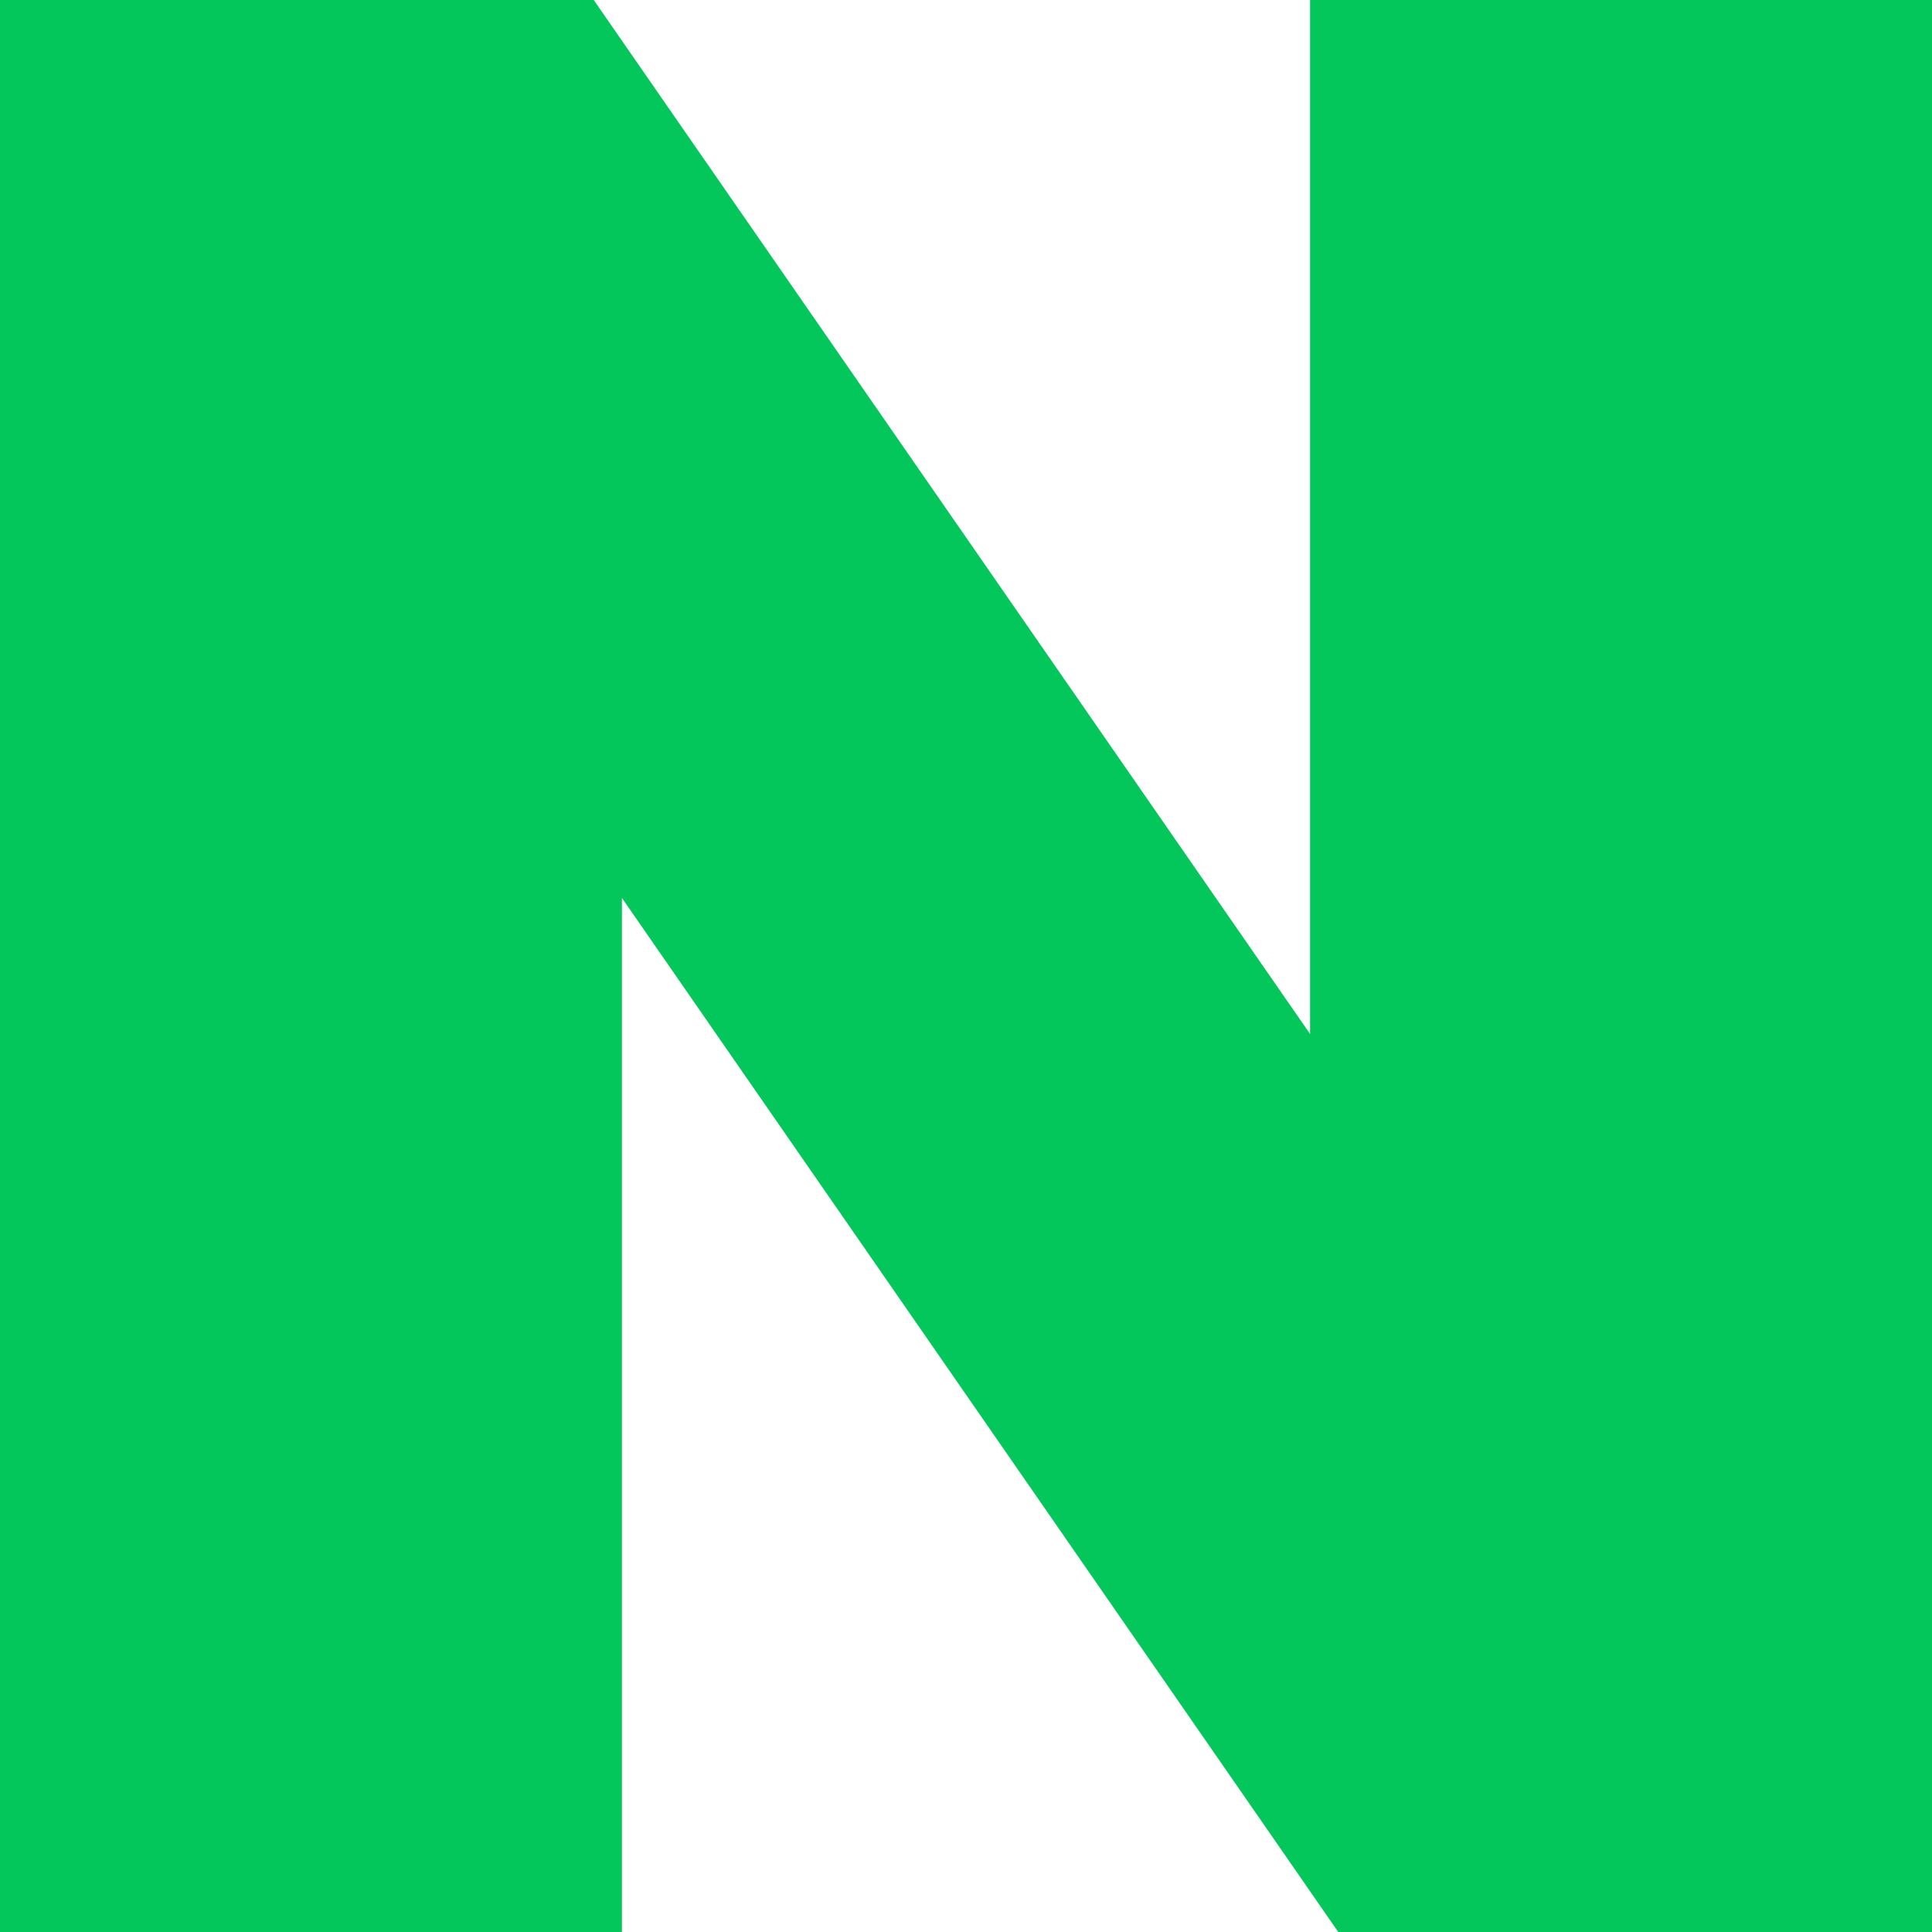 <svg width="22" height="22" viewBox="0 0 22 22" fill="none" xmlns="http://www.w3.org/2000/svg">
<g clip-path="url(#clip0_104_883)">
<path d="M14.918 11.774L6.761 0H0V22H7.082V10.225L15.239 22H22V0H14.918V11.774Z" fill="#03C75A"/>
</g>
<defs>
<clipPath id="clip0_104_883">
<rect width="22" height="22" fill="white"/>
</clipPath>
</defs>
</svg>
